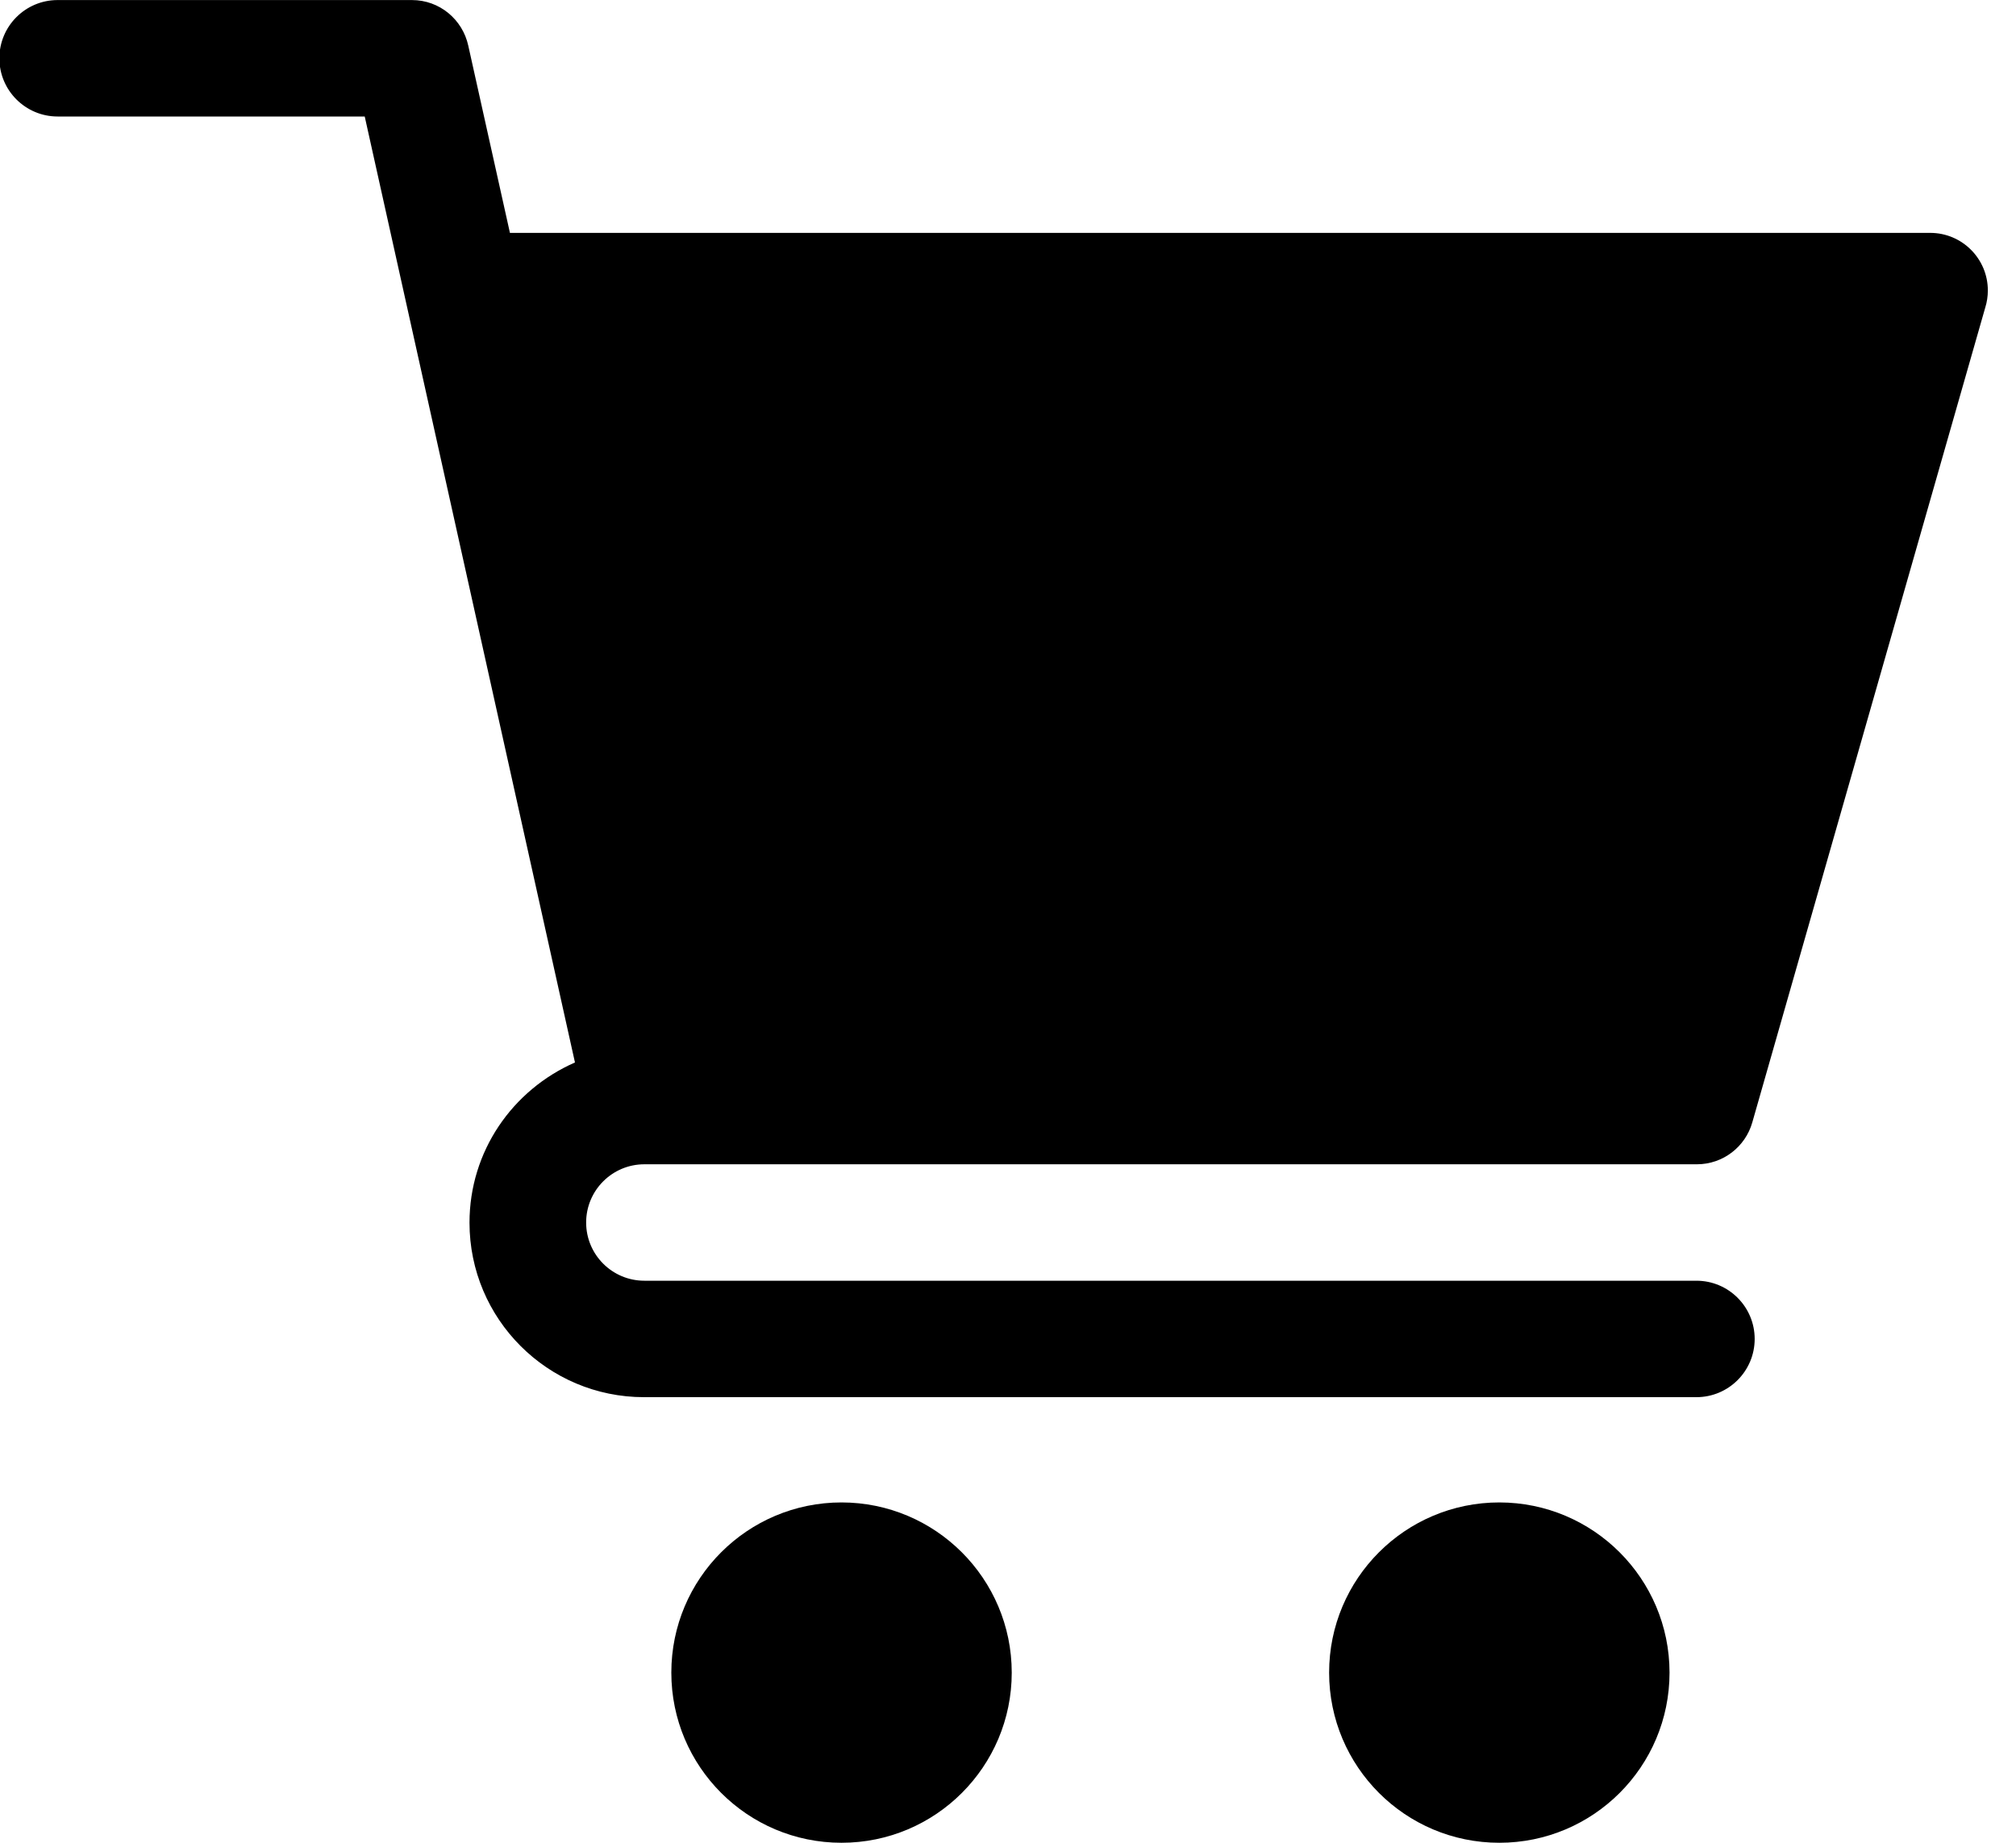 <!-- Generated by IcoMoon.io -->
<svg version="1.1" xmlns="http://www.w3.org/2000/svg" width="35" height="32" viewBox="0 0 35 32">
<title>cart-solid</title>
<path d="M11.188 20.218h18.265c0.002 0 0.004 0 0.006 0 0.457 0 0.843-0.307 0.962-0.725l0.002-0.007 4.045-14.152c0.027-0.087 0.043-0.187 0.043-0.29 0-0.552-0.448-1-1-1-0.004 0-0.007 0-0.011 0h-24.647l-0.723-3.25c-0.099-0.456-0.499-0.793-0.978-0.793-0.002 0-0.005 0-0.007 0h-6.145c-0.558 0-1.011 0.453-1.011 1.011s0.453 1.011 1.011 1.011v0h5.332l3.65 16.427c-1.086 0.477-1.831 1.543-1.831 2.782 0 1.673 1.357 3.030 3.030 3.030 0.002 0 0.004 0 0.006 0h18.265c0.558 0 1.011-0.453 1.011-1.011s-0.453-1.011-1.011-1.011v0h-18.265c-0.559 0-1.011-0.453-1.011-1.011s0.453-1.011 1.011-1.011v0z"></path>
<path d="M14.61 26.090c-1.632 0-2.955 1.323-2.955 2.955s1.323 2.955 2.955 2.955c1.632 0 2.955-1.323 2.955-2.955v0c-0.001-1.631-1.324-2.954-2.955-2.955h-0z"></path>
<path d="M26.030 26.090c-1.632 0-2.955 1.323-2.955 2.955s1.323 2.955 2.955 2.955c1.632 0 2.955-1.323 2.955-2.955v0c-0.001-1.631-1.324-2.954-2.955-2.955h-0z"></path>
</svg>
